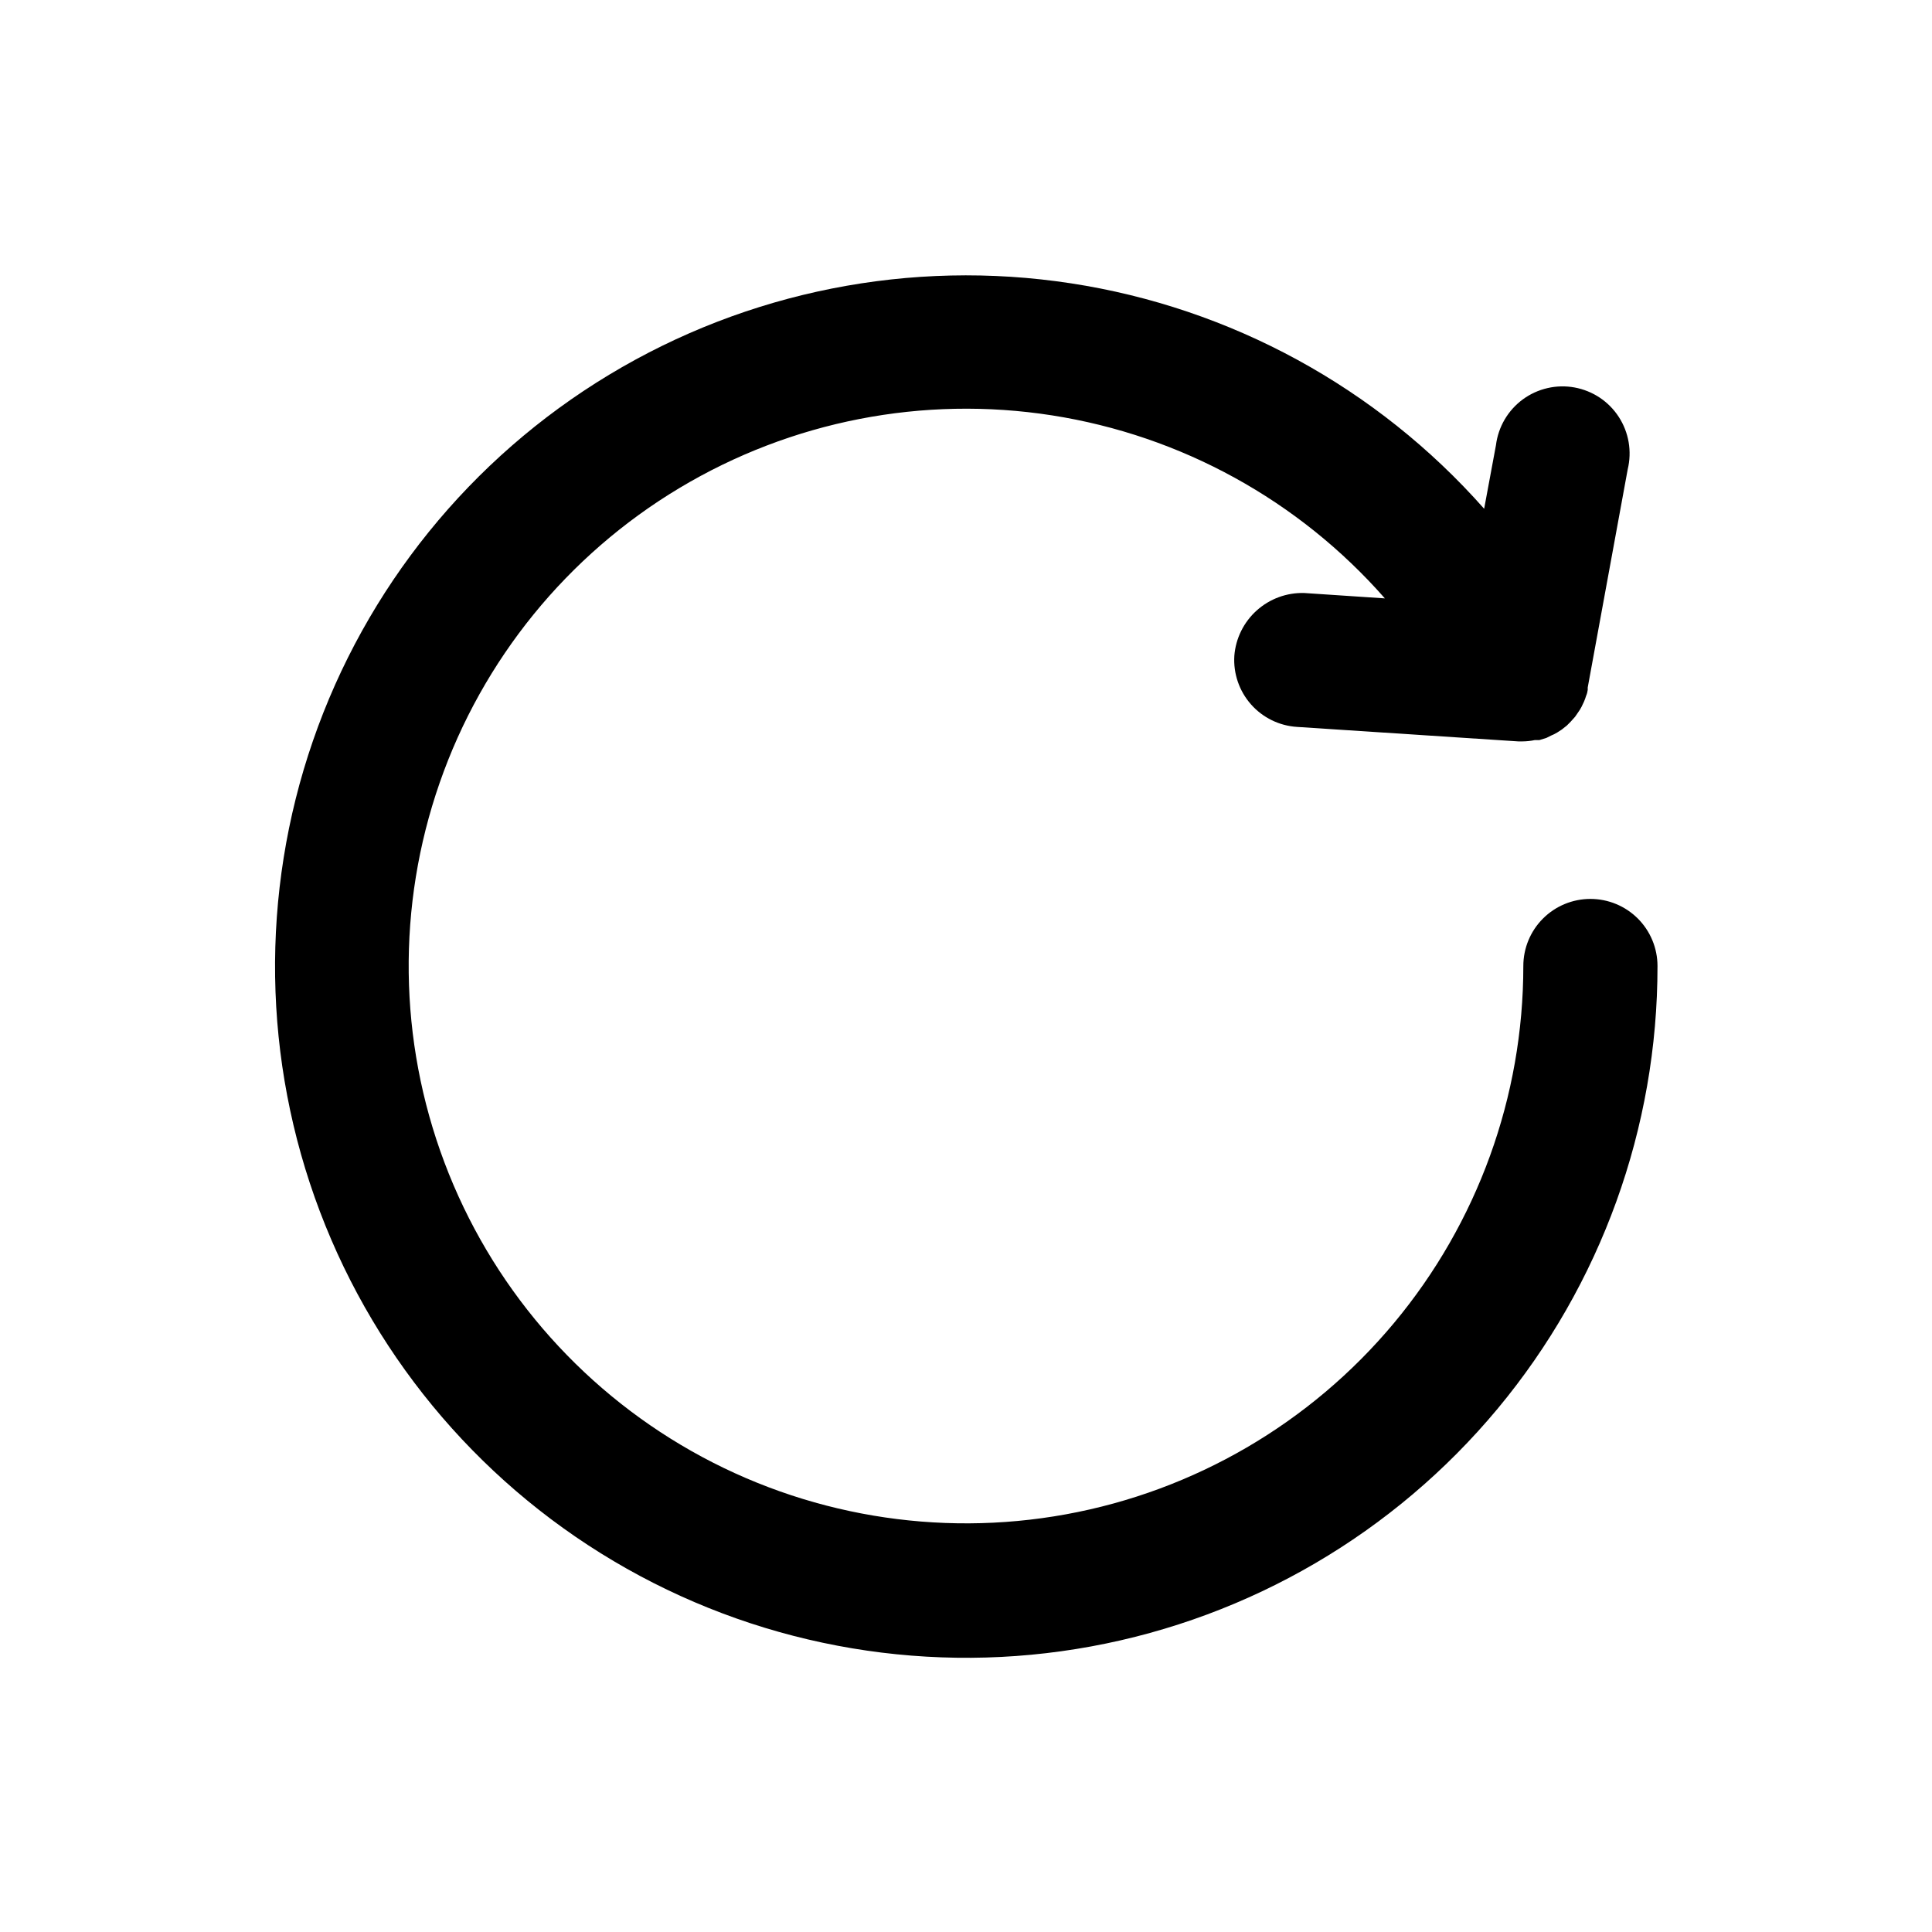 <svg width="72" height="72" viewBox="0 0 72 72" fill="none" xmlns="http://www.w3.org/2000/svg">
<path d="M59.27 33.5C58.607 33.5 57.971 33.763 57.502 34.232C57.033 34.701 56.77 35.337 56.77 36C56.77 40.863 55.064 45.572 51.948 49.307C48.833 53.041 44.506 55.564 39.721 56.435C34.937 57.306 29.998 56.471 25.766 54.075C21.534 51.678 18.277 47.873 16.563 43.322C14.849 38.771 14.786 33.762 16.386 29.17C17.985 24.577 21.146 20.691 25.316 18.19C29.487 15.688 34.403 14.729 39.208 15.48C44.013 16.232 48.402 18.645 51.61 22.3L48.61 22.1C47.958 22.08 47.323 22.312 46.837 22.748C46.351 23.183 46.051 23.789 46 24.44C45.959 25.102 46.182 25.753 46.621 26.25C47.06 26.747 47.678 27.049 48.34 27.09L56.58 27.63H56.74C56.895 27.629 57.049 27.612 57.2 27.58H57.37L57.63 27.5L57.81 27.41C57.886 27.379 57.96 27.343 58.03 27.3L58.2 27.19L58.39 27.04L58.53 26.9L58.7 26.71L58.81 26.55C58.859 26.484 58.903 26.413 58.94 26.34L59.03 26.15C59.061 26.078 59.088 26.005 59.11 25.93C59.141 25.86 59.161 25.786 59.17 25.71V25.62L60.66 17.49C60.74 17.159 60.752 16.816 60.695 16.48C60.638 16.145 60.513 15.824 60.328 15.539C60.143 15.253 59.901 15.008 59.618 14.819C59.335 14.631 59.016 14.502 58.681 14.44C58.347 14.379 58.003 14.386 57.671 14.463C57.34 14.539 57.027 14.682 56.752 14.883C56.478 15.085 56.247 15.34 56.075 15.633C55.903 15.927 55.792 16.252 55.75 16.59L55.31 18.96C51.317 14.443 45.867 11.47 39.907 10.558C33.948 9.646 27.858 10.853 22.697 13.968C17.535 17.084 13.631 21.911 11.662 27.61C9.694 33.308 9.786 39.516 11.923 45.153C14.06 50.79 18.107 55.499 23.358 58.46C28.609 61.421 34.733 62.447 40.662 61.358C46.592 60.269 51.952 57.135 55.809 52.502C59.665 47.868 61.775 42.029 61.77 36C61.77 35.337 61.507 34.701 61.038 34.232C60.569 33.763 59.933 33.5 59.27 33.5Z" fill="black"/>
</svg>

